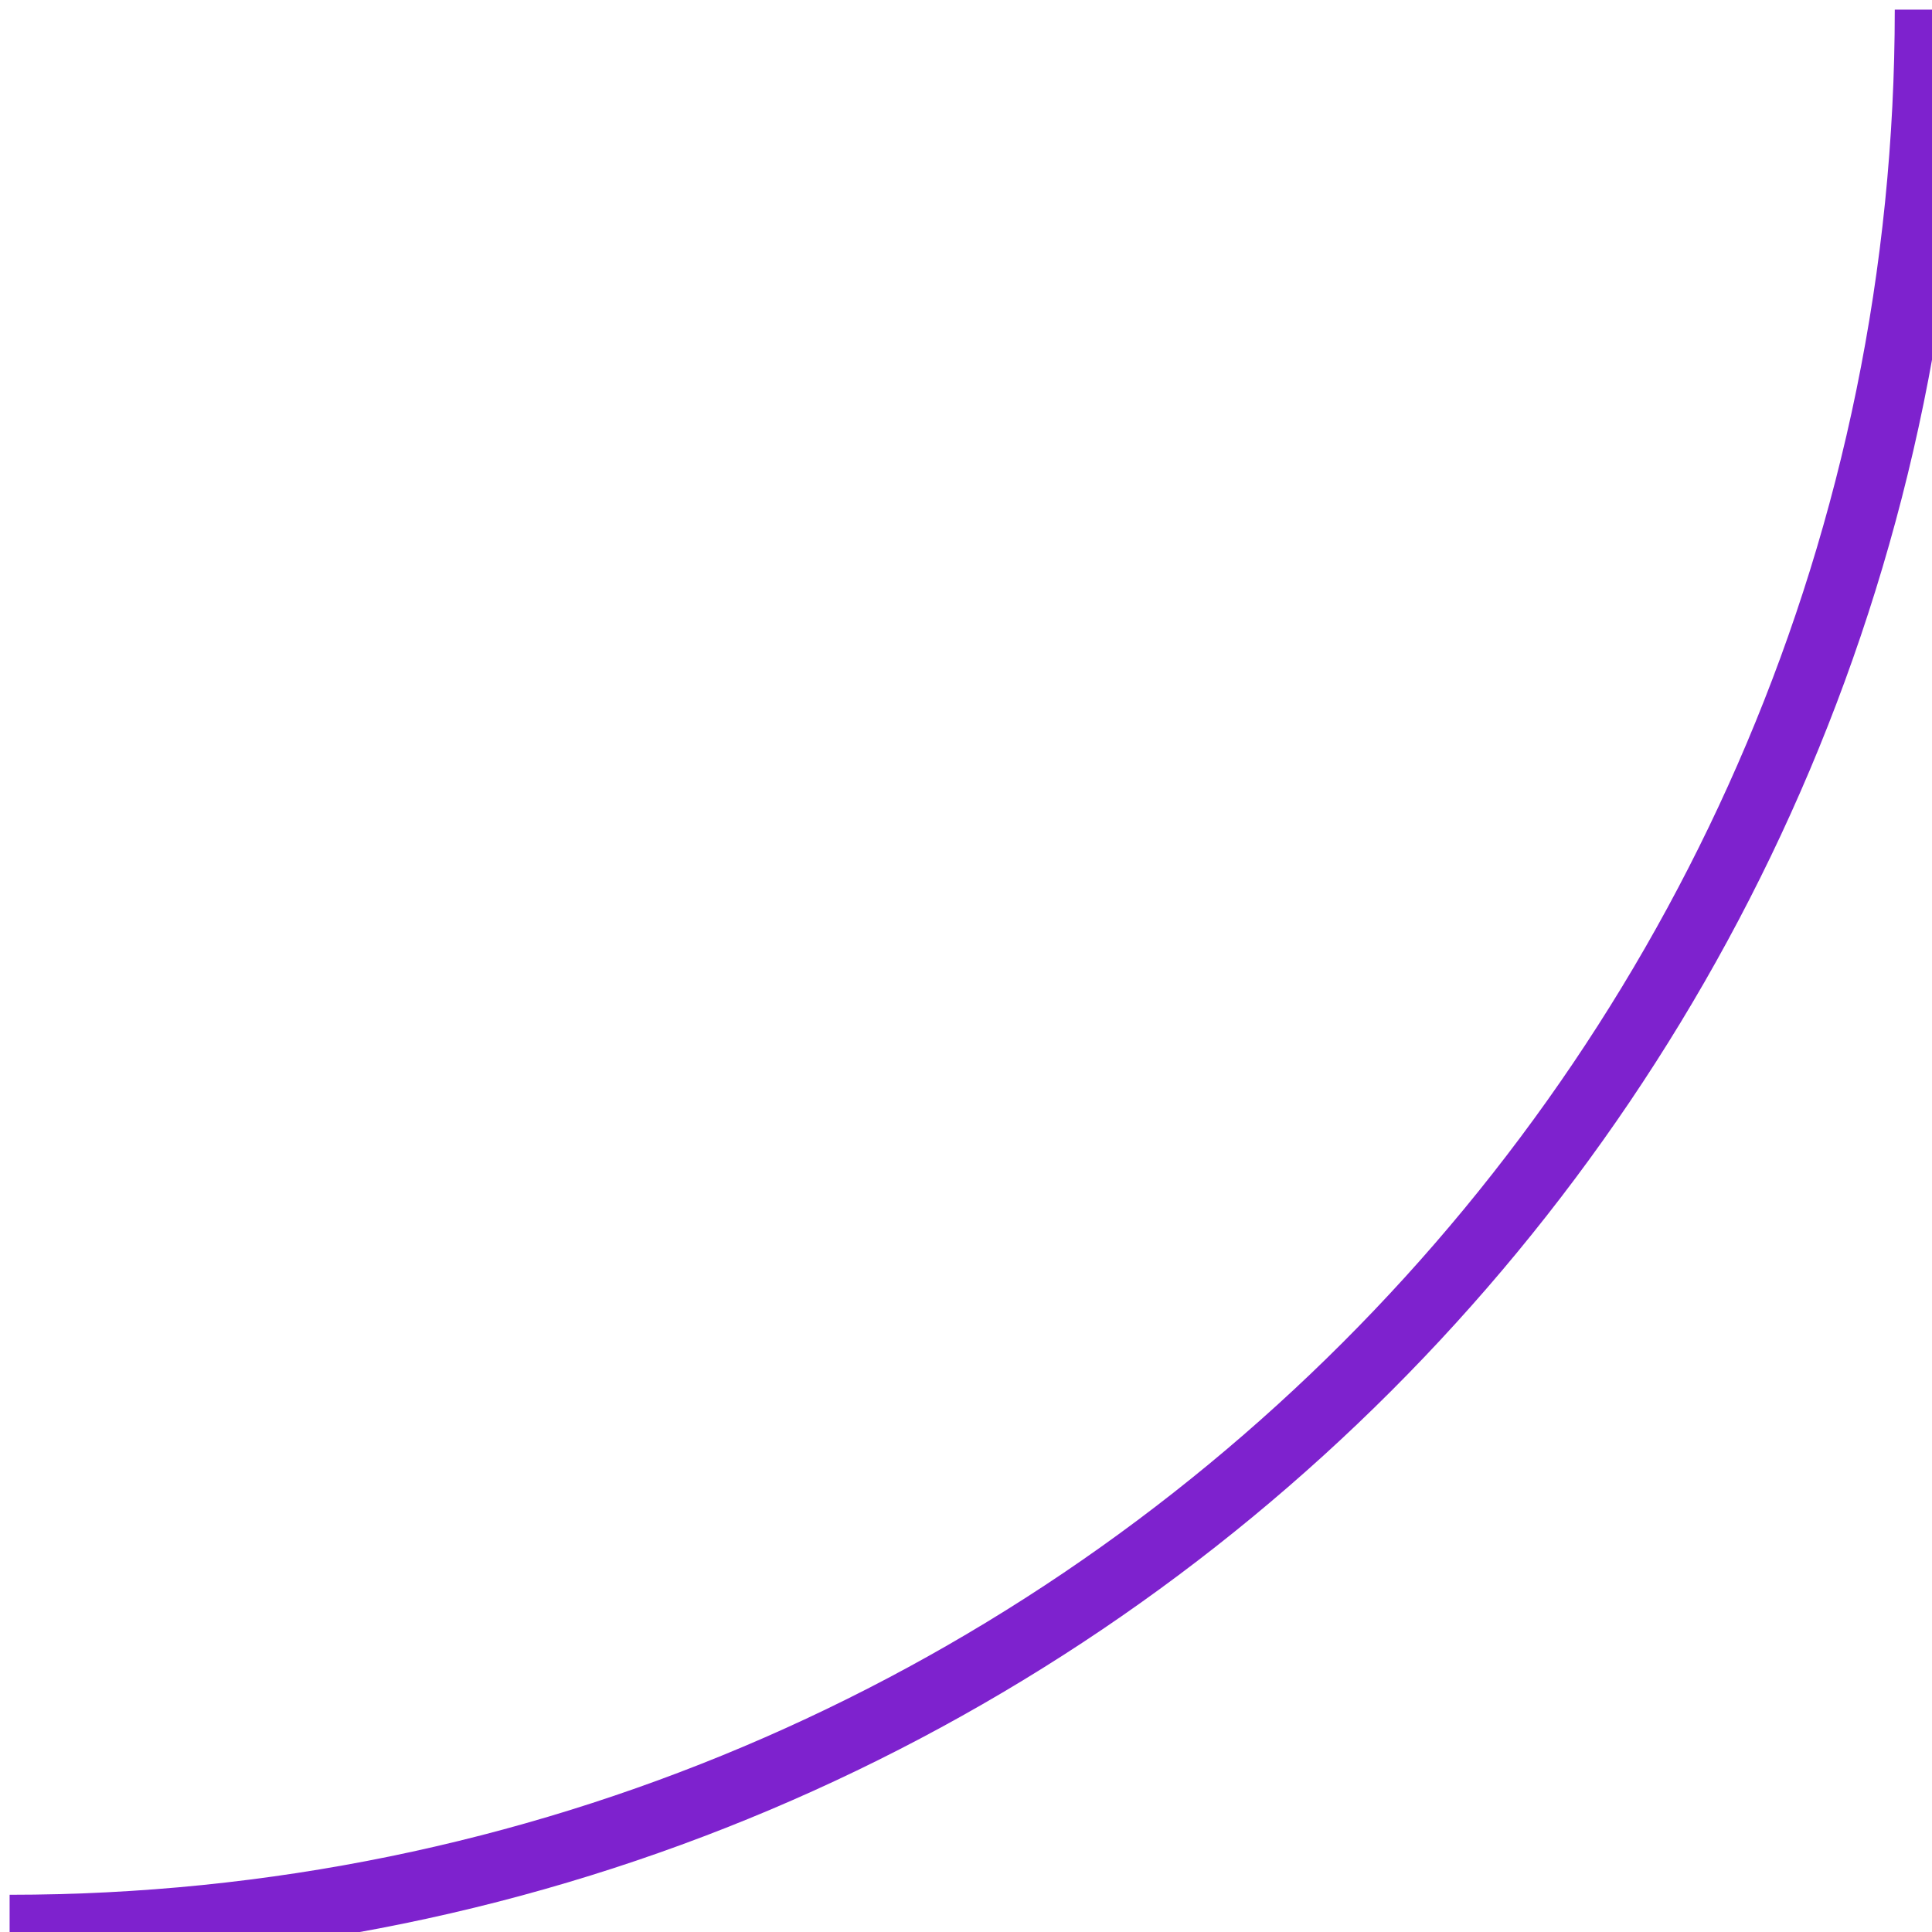 <svg preserveAspectRatio="none" width="87" height="87" viewBox="0 0 87 87" fill="none" xmlns="http://www.w3.org/2000/svg">
<path d="M86.867 0.433C86.867 48.169 48.169 86.867 0.433 86.867" stroke="#7E22CE" stroke-width="3.087"/>
</svg>
